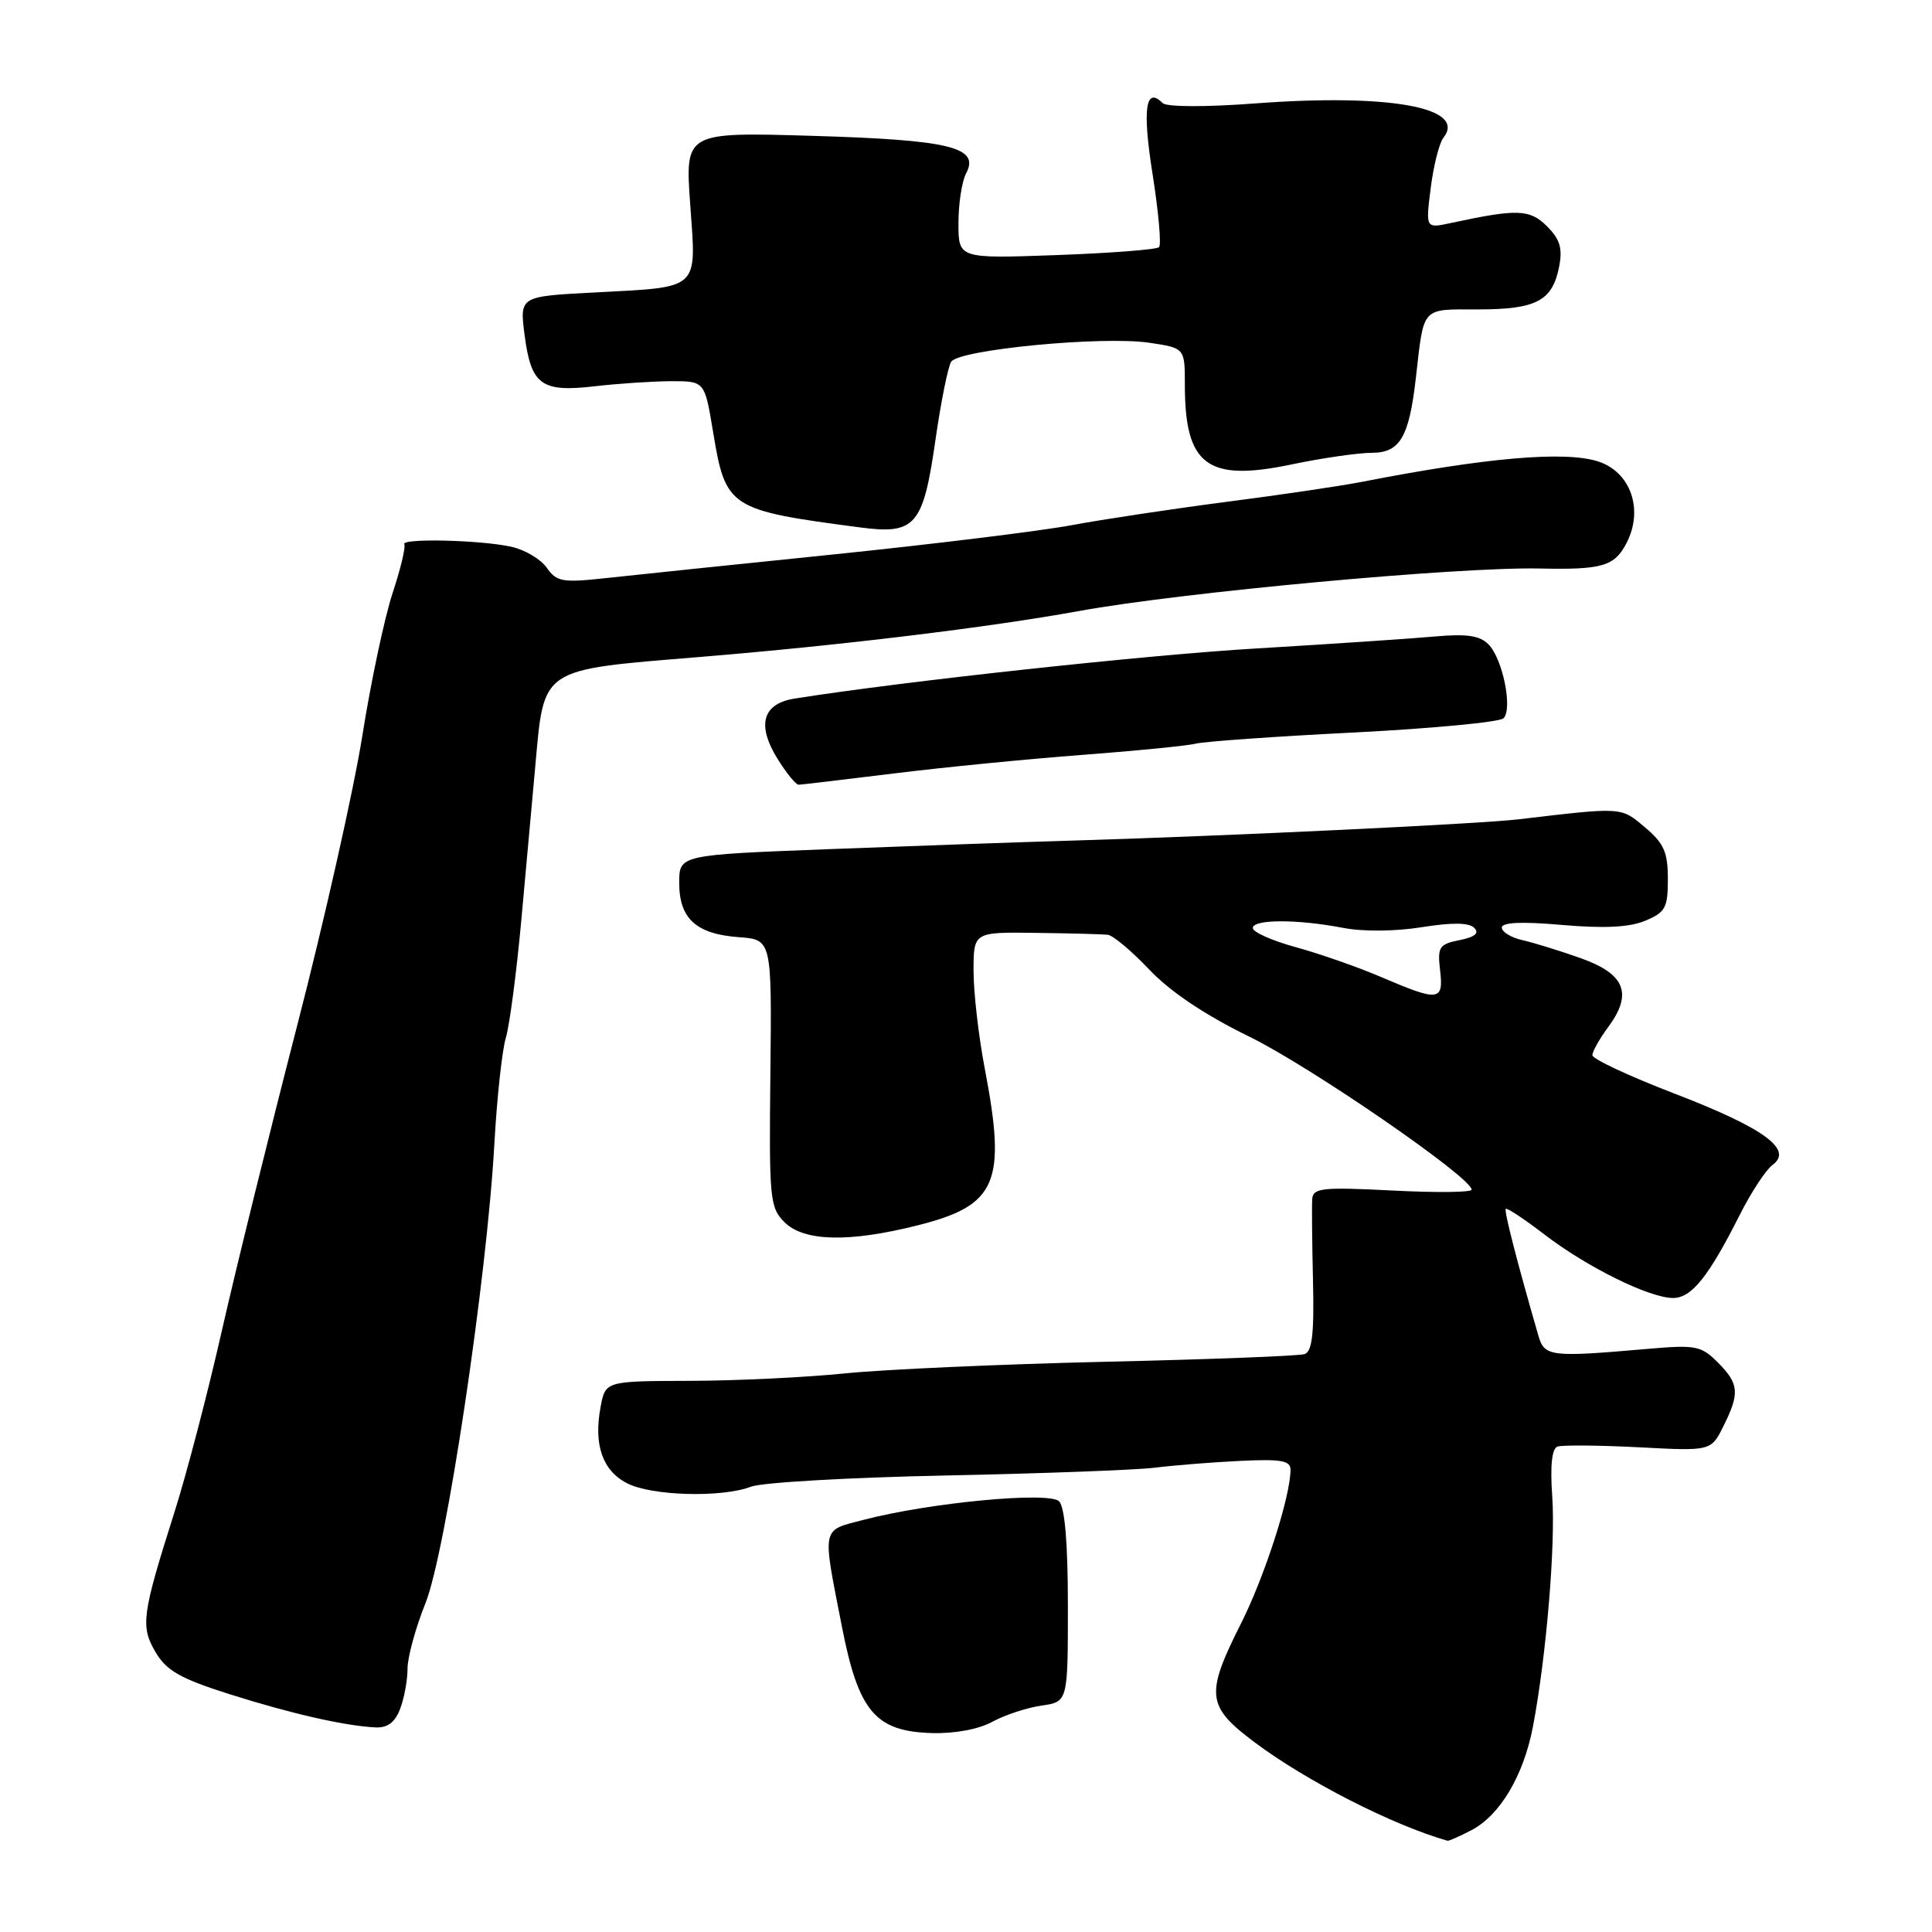 <?xml version="1.0" encoding="UTF-8" standalone="no"?>
<!DOCTYPE svg PUBLIC "-//W3C//DTD SVG 1.1//EN" "http://www.w3.org/Graphics/SVG/1.1/DTD/svg11.dtd" >
<svg xmlns="http://www.w3.org/2000/svg" xmlns:xlink="http://www.w3.org/1999/xlink" version="1.1" viewBox="0 0 256 256">
 <g >
 <path fill="currentColor"
d=" M 194.95 242.52 C 198.74 240.56 201.88 235.29 203.12 228.80 C 204.89 219.52 206.13 204.71 205.68 198.29 C 205.39 194.22 205.63 191.95 206.37 191.68 C 206.99 191.46 211.82 191.50 217.11 191.77 C 226.72 192.28 226.72 192.28 228.36 188.98 C 230.55 184.60 230.44 183.35 227.61 180.52 C 225.42 178.32 224.68 178.18 218.36 178.73 C 205.44 179.86 204.65 179.77 203.85 177.00 C 201.02 167.22 199.28 160.45 199.52 160.18 C 199.68 160.01 201.99 161.54 204.65 163.58 C 210.28 167.90 218.54 171.98 221.68 171.99 C 224.13 172.00 226.38 169.20 230.51 161.01 C 232.03 157.99 234.00 154.99 234.88 154.35 C 237.65 152.32 233.74 149.47 221.89 144.91 C 215.90 142.61 211.00 140.32 211.00 139.82 C 211.00 139.32 211.94 137.65 213.09 136.10 C 216.37 131.66 215.35 129.07 209.50 126.98 C 206.75 126.00 203.26 124.92 201.75 124.58 C 200.24 124.24 199.00 123.49 199.00 122.91 C 199.00 122.21 201.63 122.09 206.98 122.56 C 212.54 123.04 215.89 122.88 217.98 122.01 C 220.68 120.89 221.00 120.30 221.00 116.47 C 221.00 112.91 220.48 111.74 217.95 109.61 C 214.74 106.91 215.04 106.93 201.25 108.56 C 196.02 109.18 162.87 110.76 142.50 111.37 C 135.35 111.58 120.61 112.10 109.75 112.52 C 90.00 113.28 90.00 113.28 90.00 116.99 C 90.00 121.72 92.25 123.77 97.89 124.18 C 102.27 124.50 102.27 124.50 102.08 142.19 C 101.90 158.86 102.00 160.00 103.94 161.94 C 106.51 164.51 112.48 164.66 121.57 162.37 C 132.10 159.73 133.38 156.74 130.50 141.66 C 129.67 137.35 129.00 131.50 129.00 128.66 C 129.00 123.50 129.00 123.50 137.25 123.61 C 141.79 123.67 146.07 123.78 146.78 123.86 C 147.48 123.94 149.95 126.01 152.28 128.47 C 155.03 131.38 159.64 134.48 165.54 137.36 C 173.67 141.34 195.00 156.03 195.00 157.64 C 195.00 158.00 190.28 158.05 184.50 157.75 C 175.24 157.28 173.99 157.41 173.88 158.86 C 173.81 159.76 173.86 164.66 173.98 169.74 C 174.14 176.76 173.87 179.09 172.85 179.43 C 172.11 179.67 160.25 180.13 146.50 180.44 C 132.75 180.76 117.22 181.45 112.00 181.98 C 106.78 182.51 97.49 182.96 91.36 182.97 C 80.22 183.00 80.22 183.00 79.58 186.44 C 78.64 191.42 79.83 194.86 83.07 196.53 C 86.32 198.22 95.62 198.48 99.53 196.99 C 100.99 196.43 112.61 195.77 125.34 195.51 C 138.08 195.25 150.53 194.78 153.00 194.48 C 155.47 194.17 160.54 193.76 164.25 193.58 C 169.70 193.31 171.00 193.53 171.00 194.73 C 171.00 198.27 167.59 208.86 164.43 215.14 C 159.69 224.55 159.87 226.09 166.25 230.87 C 173.12 236.01 184.49 241.82 191.80 243.91 C 191.96 243.96 193.38 243.34 194.95 242.52 Z  M 131.50 228.14 C 133.15 227.24 136.07 226.28 138.00 226.00 C 141.50 225.50 141.50 225.50 141.50 212.80 C 141.50 204.46 141.10 199.70 140.33 198.93 C 139.01 197.61 123.26 199.09 114.50 201.37 C 108.77 202.86 108.93 202.10 111.55 215.50 C 113.75 226.79 115.99 229.43 123.50 229.64 C 126.50 229.73 129.70 229.13 131.50 228.14 Z  M 53.02 226.43 C 53.56 225.02 54.00 222.63 54.00 221.11 C 54.00 219.59 55.07 215.68 56.38 212.42 C 59.09 205.66 64.51 169.53 65.51 151.50 C 65.85 145.45 66.53 139.15 67.03 137.50 C 67.52 135.85 68.44 128.88 69.07 122.00 C 69.69 115.12 70.53 105.90 70.93 101.50 C 72.11 88.38 71.48 88.80 92.53 87.07 C 111.31 85.53 130.96 83.15 143.00 80.96 C 156.62 78.48 193.27 75.10 204.00 75.33 C 212.34 75.51 213.93 75.04 215.53 71.94 C 217.83 67.50 216.05 62.48 211.69 61.12 C 207.24 59.74 196.89 60.64 180.50 63.84 C 177.75 64.38 169.65 65.58 162.50 66.50 C 155.35 67.43 146.12 68.82 142.00 69.59 C 137.88 70.36 123.70 72.10 110.50 73.46 C 97.30 74.81 83.66 76.23 80.20 76.61 C 74.53 77.23 73.75 77.09 72.45 75.23 C 71.65 74.09 69.54 72.84 67.76 72.45 C 63.65 71.54 53.07 71.30 53.57 72.12 C 53.78 72.46 53.08 75.39 52.01 78.62 C 50.95 81.85 49.14 90.35 48.01 97.50 C 46.87 104.65 42.98 121.97 39.35 136.00 C 35.73 150.03 31.24 168.18 29.39 176.36 C 27.54 184.53 24.72 195.33 23.12 200.36 C 18.79 214.02 18.59 215.49 20.63 218.95 C 22.07 221.38 23.92 222.43 30.45 224.50 C 38.65 227.09 45.69 228.69 49.77 228.89 C 51.35 228.97 52.35 228.21 53.02 226.43 Z  M 118.50 102.48 C 125.10 101.66 136.35 100.56 143.50 100.02 C 150.65 99.48 157.40 98.81 158.50 98.53 C 159.60 98.25 169.01 97.58 179.40 97.06 C 189.80 96.53 198.72 95.68 199.22 95.18 C 200.47 93.93 199.11 87.26 197.22 85.37 C 196.07 84.21 194.31 83.96 190.10 84.34 C 187.02 84.62 176.42 85.33 166.54 85.92 C 151.81 86.79 119.78 90.27 105.31 92.56 C 101.04 93.24 100.24 96.03 103.01 100.52 C 104.19 102.43 105.46 103.99 105.83 103.98 C 106.20 103.97 111.90 103.29 118.50 102.48 Z  M 123.97 58.18 C 124.68 53.24 125.61 48.63 126.03 47.94 C 127.04 46.32 146.11 44.49 152.32 45.42 C 157.00 46.12 157.00 46.12 157.00 51.00 C 157.00 61.64 159.96 63.87 171.04 61.56 C 175.14 60.70 179.97 60.00 181.77 60.00 C 185.50 60.00 186.71 57.94 187.61 50.07 C 188.70 40.51 188.26 41.00 195.83 41.00 C 203.56 41.00 205.70 39.88 206.59 35.35 C 207.07 32.91 206.71 31.71 204.99 29.99 C 202.70 27.70 201.05 27.65 192.20 29.56 C 188.90 30.27 188.90 30.27 189.58 24.89 C 189.96 21.92 190.71 18.94 191.26 18.25 C 194.43 14.24 184.08 12.37 166.23 13.71 C 159.71 14.20 154.58 14.18 154.06 13.66 C 151.79 11.39 151.35 14.41 152.72 23.06 C 153.51 28.07 153.90 32.43 153.58 32.75 C 153.27 33.07 147.16 33.54 140.00 33.80 C 127.00 34.27 127.00 34.27 127.00 29.57 C 127.00 26.98 127.46 24.02 128.01 22.98 C 129.87 19.51 125.92 18.54 107.64 18.00 C 90.77 17.50 90.77 17.50 91.46 27.12 C 92.27 38.58 92.91 38.00 78.68 38.76 C 68.85 39.27 68.85 39.27 69.51 44.39 C 70.38 51.03 71.72 52.01 78.83 51.18 C 81.95 50.82 86.50 50.52 88.94 50.51 C 93.37 50.50 93.37 50.50 94.48 57.19 C 96.15 67.33 96.57 67.60 114.00 69.89 C 121.32 70.85 122.33 69.67 123.97 58.18 Z  M 183.00 129.46 C 179.97 128.16 174.91 126.39 171.75 125.52 C 168.59 124.66 166.00 123.51 166.00 122.97 C 166.00 121.79 171.90 121.78 177.98 122.95 C 180.61 123.46 184.90 123.42 188.38 122.86 C 192.37 122.22 194.64 122.24 195.34 122.94 C 196.05 123.65 195.45 124.16 193.40 124.57 C 190.69 125.11 190.46 125.47 190.82 128.58 C 191.30 132.67 190.66 132.74 183.00 129.46 Z "/>
</g>
</svg>